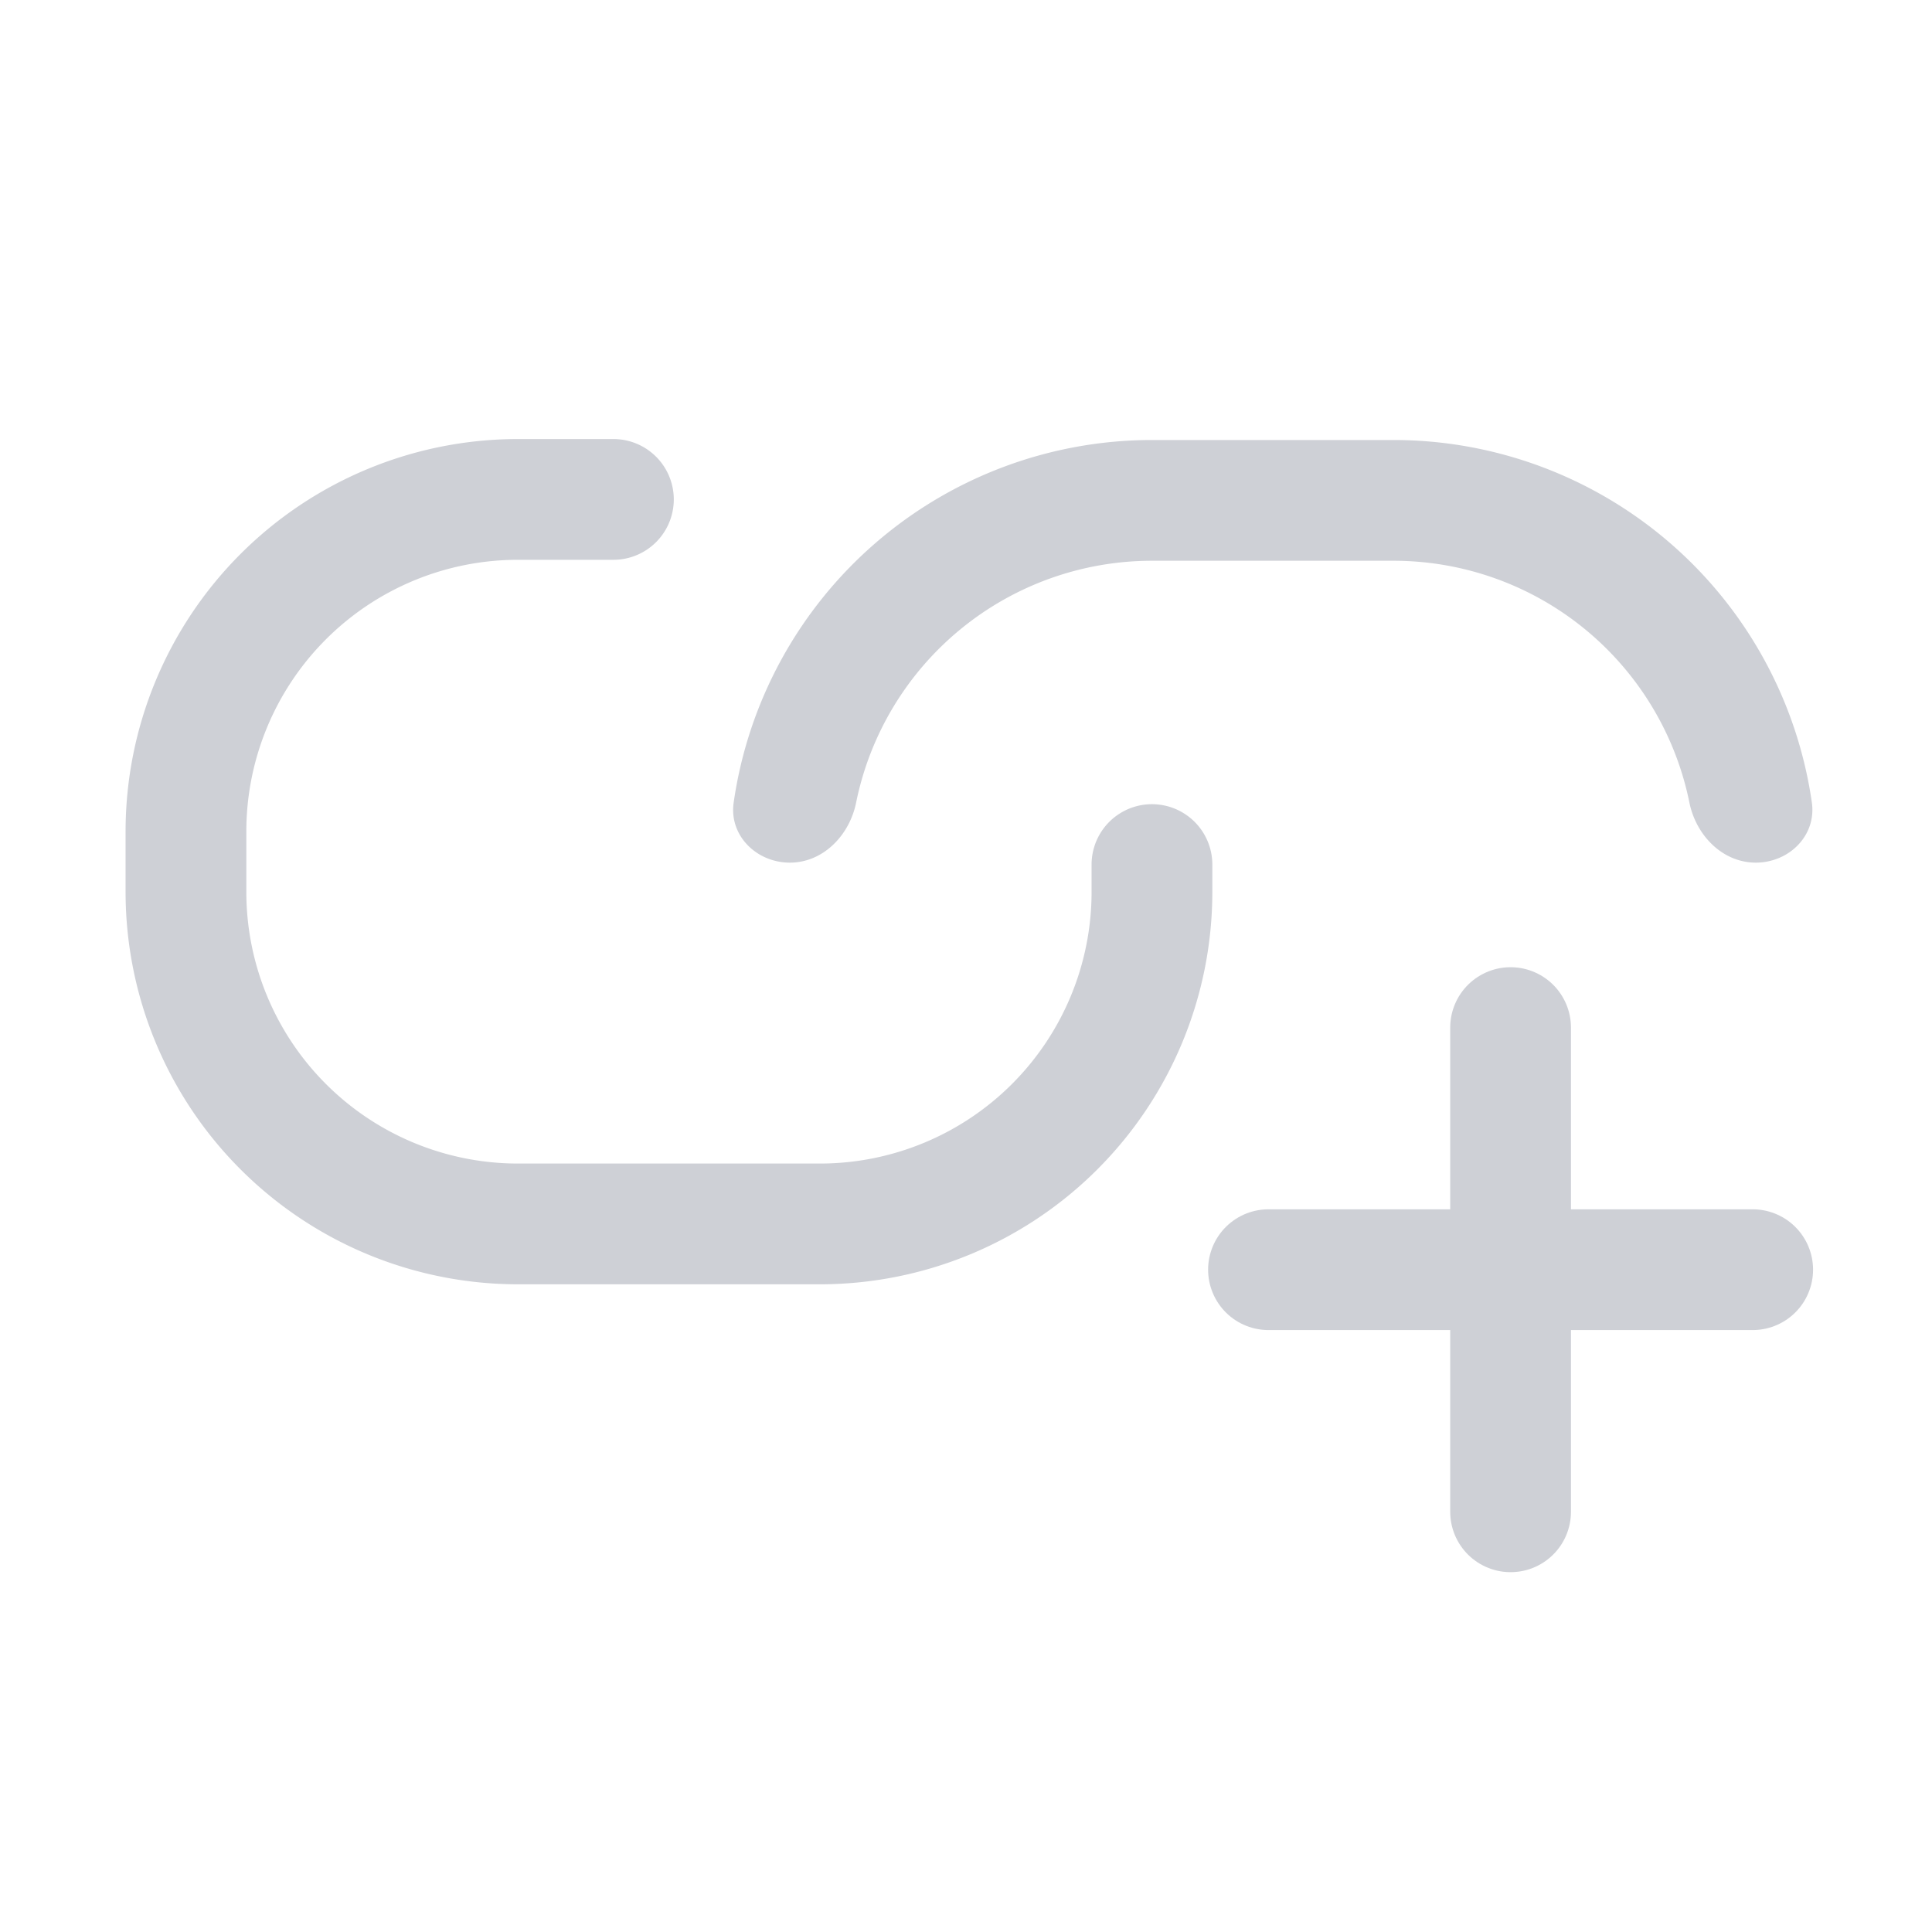 <svg width="16" height="16" viewBox="0 0 16 16" fill="none" xmlns="http://www.w3.org/2000/svg"><path fill-rule="evenodd" clip-rule="evenodd" d="M4.29 3.636a3.25 3.25 0 00-3.25 3.25v.5a3.25 3.25 0 003.25 3.25h2.5a3.25 3.25 0 003.25-3.25V7.16a.5.5 0 10-1 0v.226a2.25 2.25 0 01-2.25 2.25h-2.5a2.25 2.25 0 01-2.25-2.25v-.5a2.25 2.25 0 012.25-2.25h.79a.5.5 0 000-1h-.79zm10.25 3.508c.277 0 .504-.225.465-.498a3.5 3.5 0 00-3.464-3.002h-2a3.5 3.5 0 00-3.465 3.002c-.04.273.189.498.465.498s.494-.226.549-.497a2.5 2.5 0 012.45-2.003h2a2.5 2.5 0 012.451 2.003c.055.271.274.497.55.497z" fill="#CED0D6"/><path d="M12.51 8.51v4.01M10.505 10.515h4.01" stroke="#CED0D6" stroke-linecap="round"/></svg>